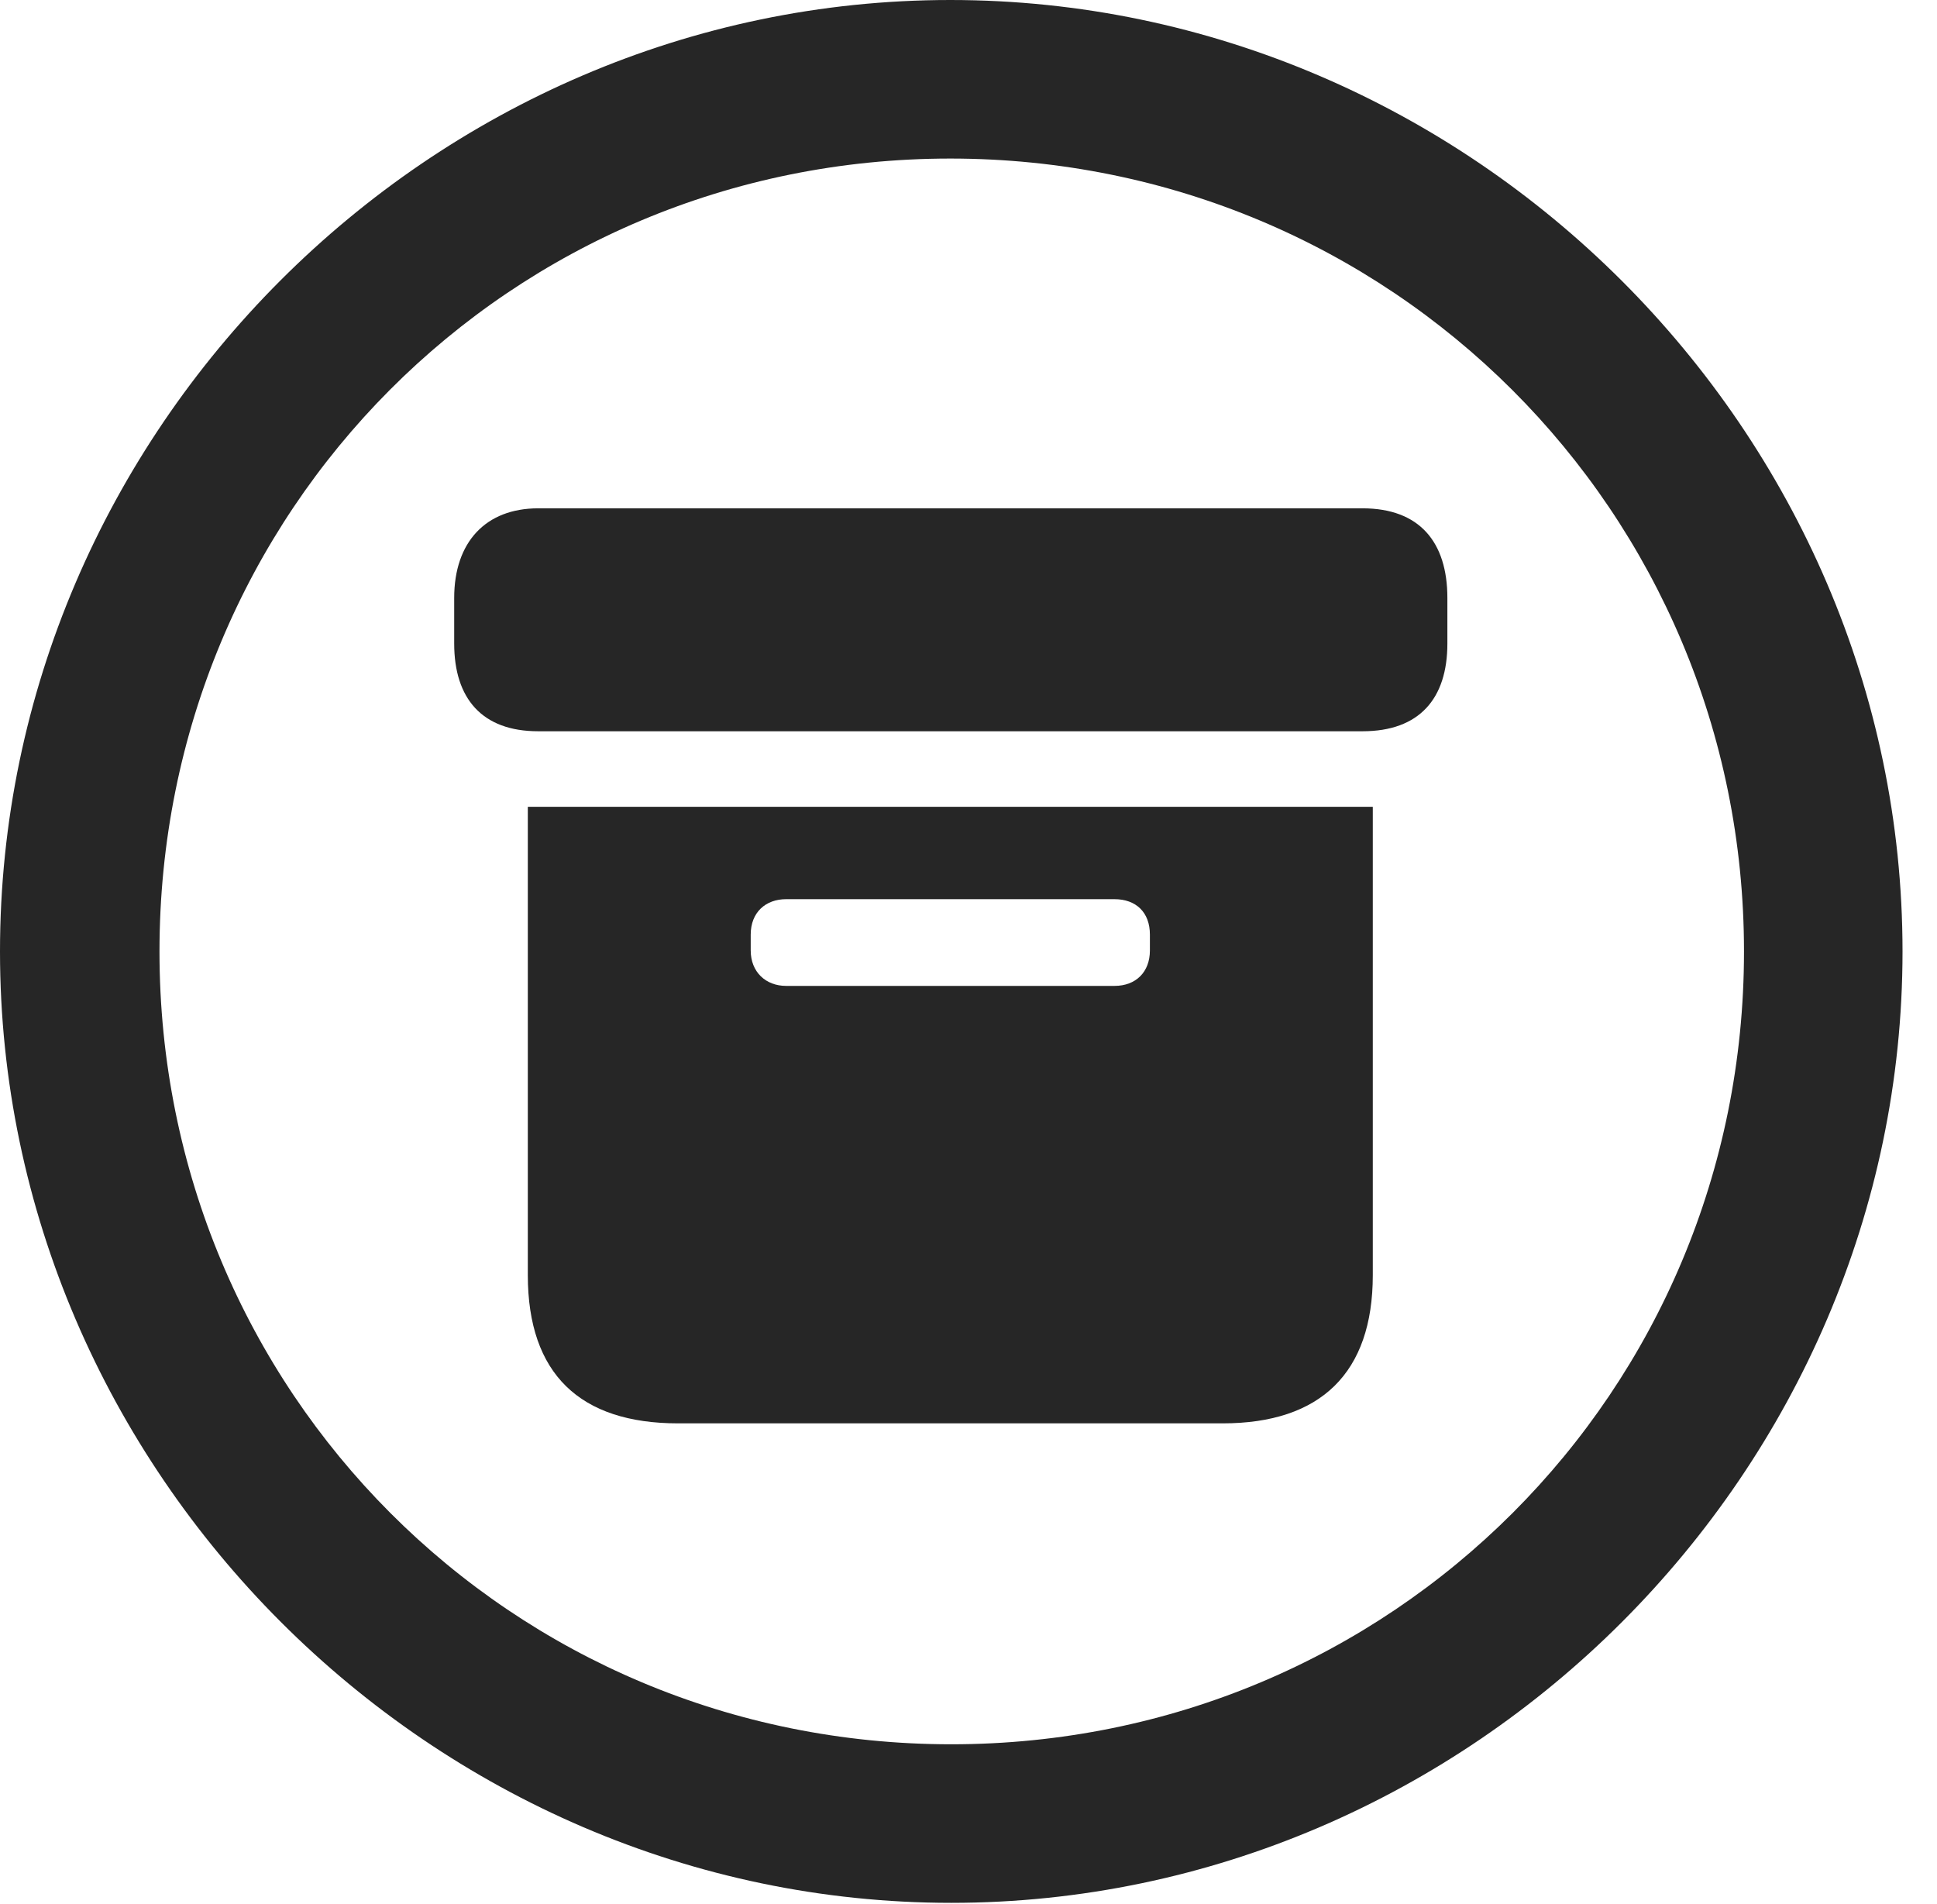 <?xml version="1.0" encoding="UTF-8"?>
<!--Generator: Apple Native CoreSVG 232.5-->
<!DOCTYPE svg
PUBLIC "-//W3C//DTD SVG 1.1//EN"
       "http://www.w3.org/Graphics/SVG/1.1/DTD/svg11.dtd">
<svg version="1.1" xmlns="http://www.w3.org/2000/svg" xmlns:xlink="http://www.w3.org/1999/xlink" width="20.283" height="19.932">
 <g>
  <rect height="19.932" opacity="0" width="20.283" x="0" y="0"/>
  <path d="M9.961 19.922C15.41 19.922 19.922 15.4 19.922 9.961C19.922 4.512 15.4 0 9.951 0C4.512 0 0 4.512 0 9.961C0 15.4 4.521 19.922 9.961 19.922ZM9.961 18.262C5.352 18.262 1.67 14.57 1.67 9.961C1.67 5.352 5.342 1.66 9.951 1.66C14.56 1.66 18.262 5.352 18.262 9.961C18.262 14.57 14.57 18.262 9.961 18.262Z" fill="#000000" fill-opacity="0.85"/>
  <path d="M7.1 14.902L12.803 14.902C13.828 14.902 14.375 14.375 14.375 13.35L14.375 8.447L5.527 8.447L5.527 13.35C5.527 14.385 6.074 14.902 7.1 14.902ZM8.232 10.322C8.018 10.322 7.861 10.176 7.861 9.951L7.861 9.785C7.861 9.551 8.018 9.414 8.232 9.414L11.67 9.414C11.895 9.414 12.041 9.551 12.041 9.785L12.041 9.951C12.041 10.176 11.895 10.322 11.67 10.322ZM5.635 7.656L14.268 7.656C14.863 7.656 15.156 7.314 15.156 6.738L15.156 6.26C15.156 5.674 14.863 5.322 14.268 5.322L5.635 5.322C5.088 5.322 4.756 5.674 4.756 6.26L4.756 6.738C4.756 7.314 5.049 7.656 5.635 7.656Z" fill="#000000" fill-opacity="0.85"/>
 </g>
</svg>
